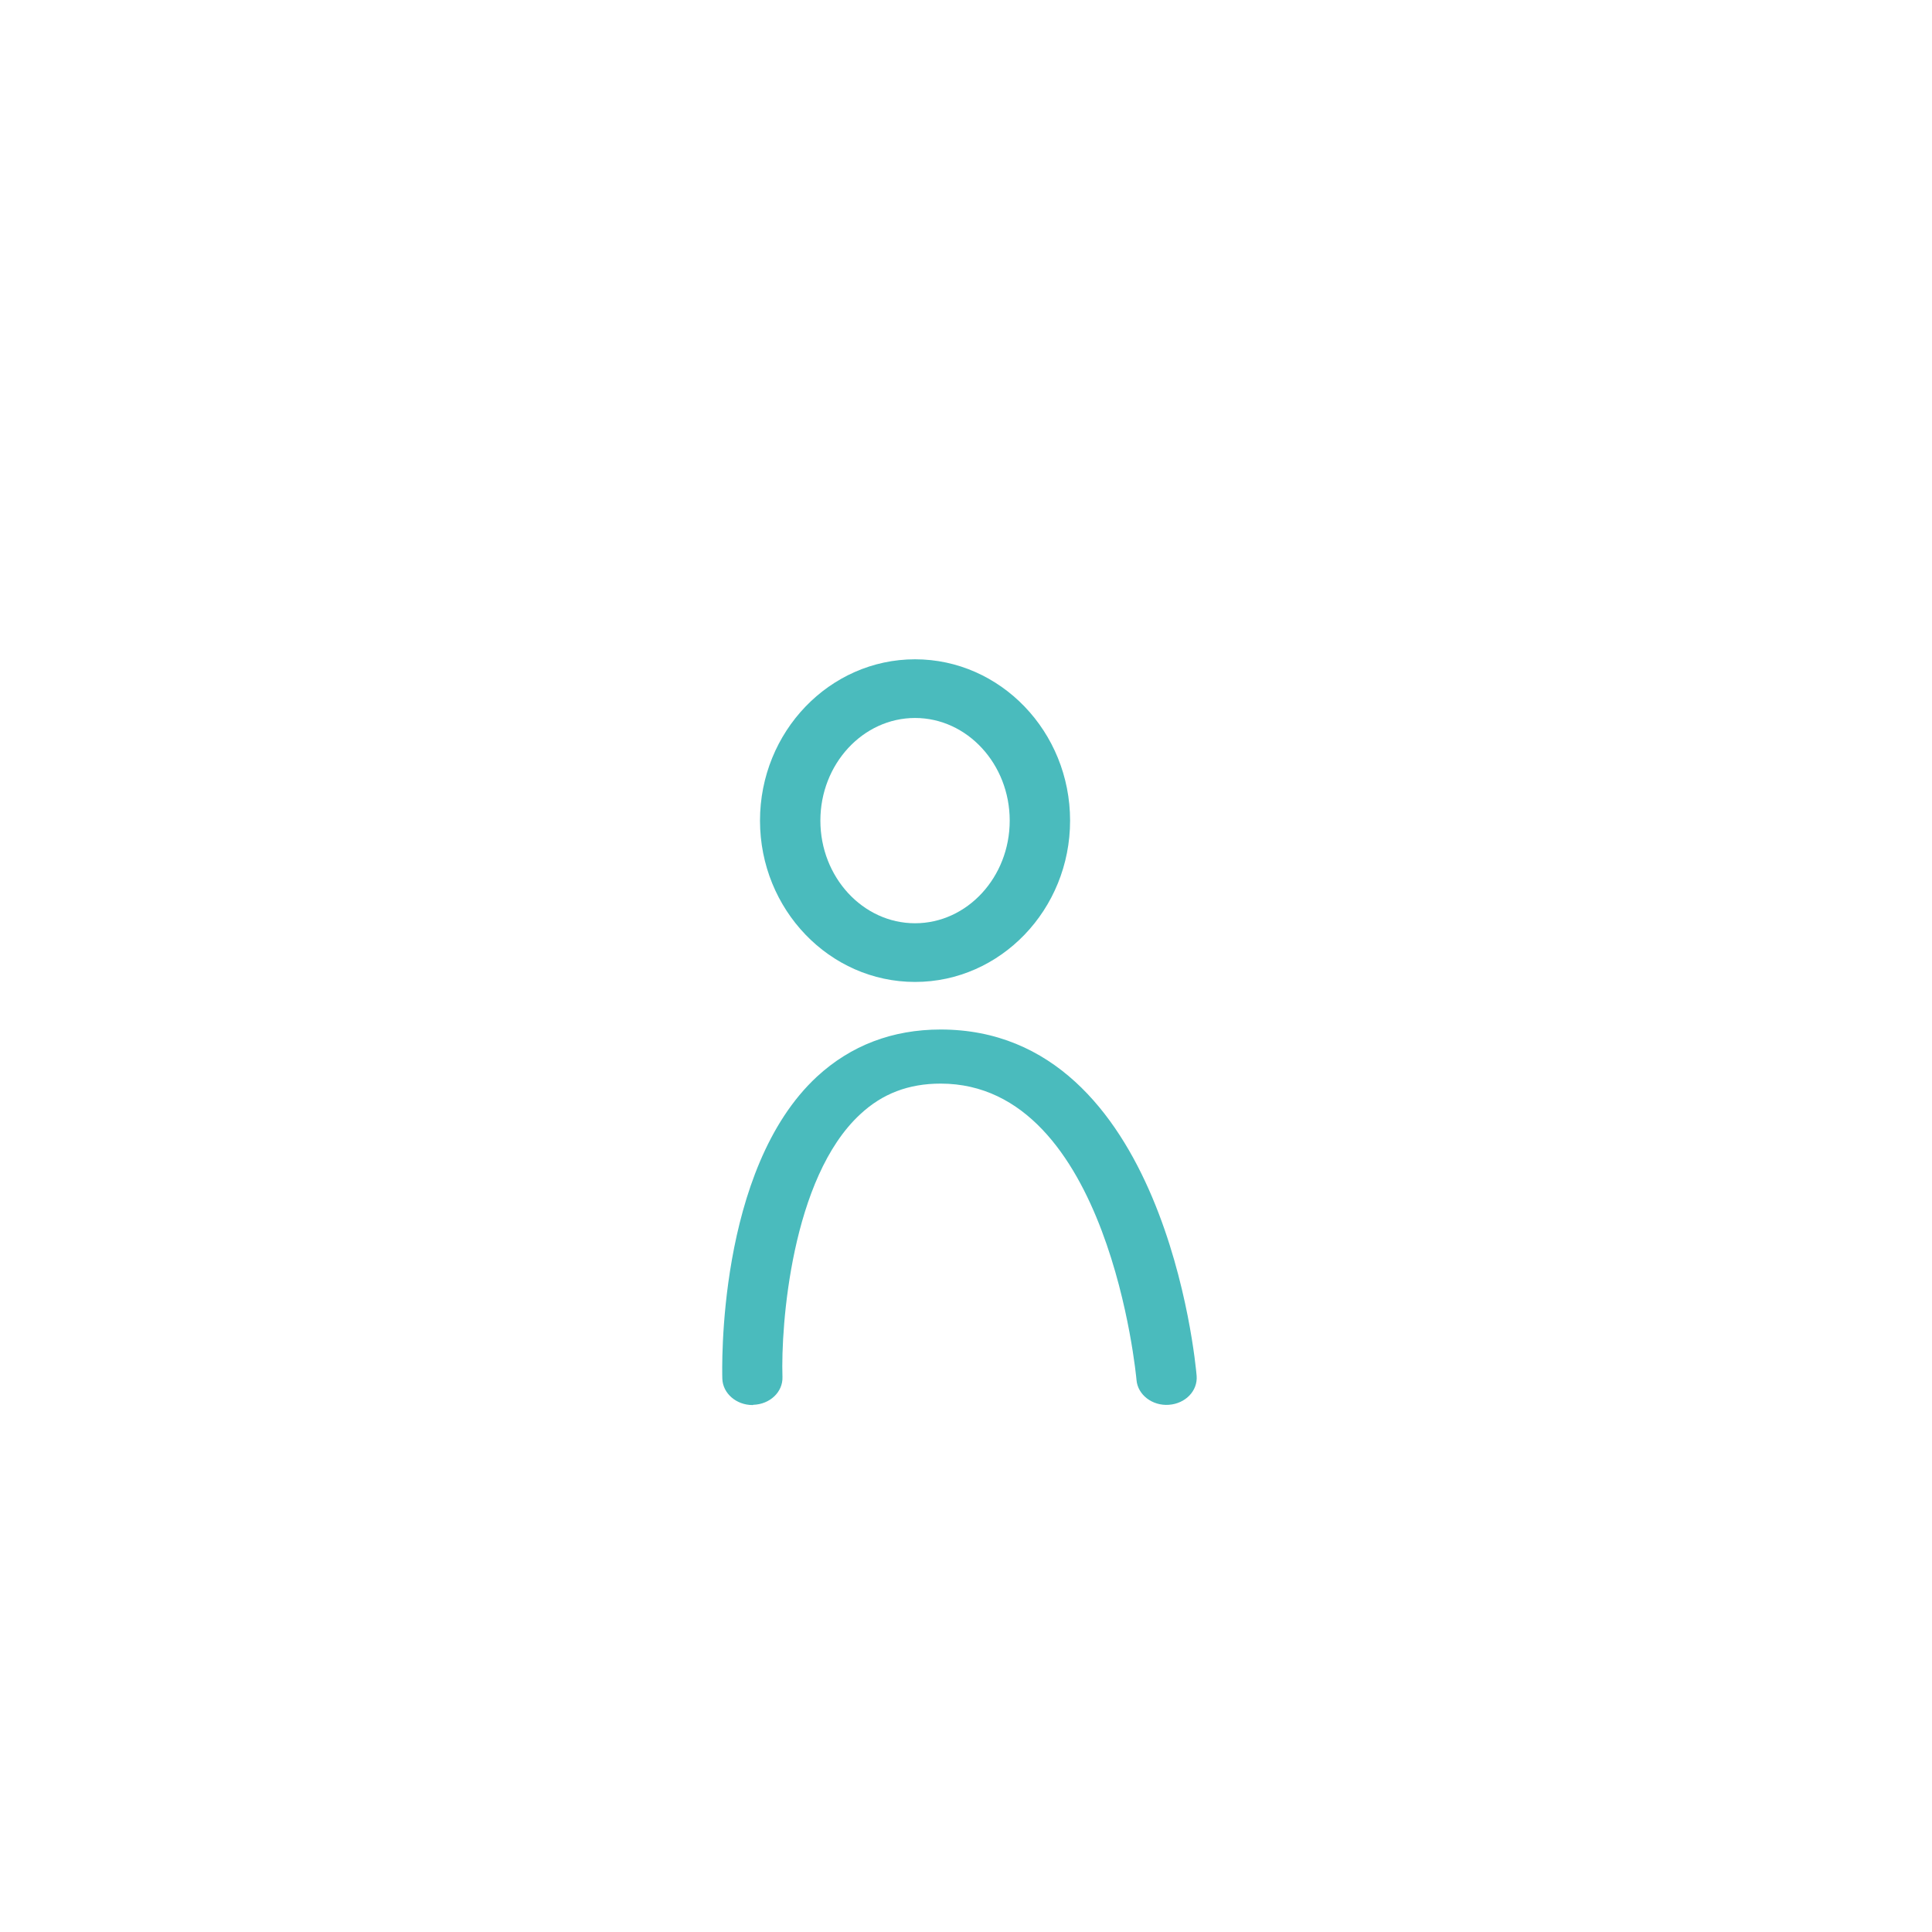 <?xml version="1.0" encoding="UTF-8" standalone="no"?>
<svg
   xmlns:dc="http://purl.org/dc/elements/1.1/"
   xmlns:cc="http://creativecommons.org/ns#"
   xmlns:rdf="http://www.w3.org/1999/02/22-rdf-syntax-ns#"
   xmlns:svg="http://www.w3.org/2000/svg"
   xmlns="http://www.w3.org/2000/svg"
   xmlns:xlink="http://www.w3.org/1999/xlink"
   id="svg176"
   xml:space="preserve"
   style="enable-background:new 0 0 800 800;"
   viewBox="0 0 800 800"
   y="0px"
   x="0px"
   version="1.1"><defs
     id="defs180" /><style
     id="style2"
     type="text/css">
	.st0{fill:none;}
	.st1{fill:#4ABBBD;}
	.st2{display:none;}
	.st3{display:inline;}
	.st4{fill:#44BABC;}
	.st5{fill:#FFFFFF;}
	.st6{display:inline;fill:#4ABBBD;}
	.st7{display:inline;fill:#4ABBBD;stroke:#4BBBBC;stroke-miterlimit:10;}
	.st8{display:inline;fill:url(#SVGID_1_);}
	.st9{display:inline;fill:url(#SVGID_2_);}
	.st10{display:inline;fill:#4BBBBC;}
	.st11{fill:#4BBBBC;}
</style><pattern
     style="overflow:visible;"
     viewBox="0 -32.7 30.7 32.7"
     id="Nouvelle_nuance_de_motif_1"
     patternUnits="userSpaceOnUse"
     height="32.7"
     width="30.7"><g
       id="g8"><rect
         id="rect4"
         height="32.7"
         width="30.7"
         class="st0"
         y="-32.7" /><rect
         id="rect6"
         height="32.7"
         width="30.7"
         class="st1"
         y="-32.7"
         x="0" /></g></pattern><g
     class="st2"
     id="Calque_1"><g
       id="g15"
       class="st3"><path
         id="path11"
         d="M371.2,115.1c-76.6,0-138.7,50.7-138.7,113.3c0,40.2,25.6,75.4,64.3,95.6l-5.7,50.9l62.8-34.1    c5.7,0.6,11.5,0.9,17.4,0.9c76.6,0,138.7-50.7,138.7-113.3S447.9,115.1,371.2,115.1z"
         class="st4" /><path
         id="path13"
         d="M291.1,381.9c-1.4,0-2.8-0.4-3.9-1.2c-2.2-1.5-3.4-4-3.1-6.7l5.2-46.2c-40-22.5-63.8-59.4-63.8-99.5    c0-66.4,65.4-120.3,145.8-120.3c80.4,0,145.8,54,145.8,120.3s-65.4,120.3-145.8,120.3c-5.1,0-10.5-0.3-15.9-0.7L294.4,381    C293.4,381.6,292.2,381.9,291.1,381.9z M371.2,122.1c-72.6,0-131.6,47.6-131.6,106.2c0,36.2,22.6,69.6,60.5,89.3    c2.6,1.4,4.1,4.2,3.8,7.1l-4.2,37.4l50.9-27.7c1.3-0.7,2.7-1,4.1-0.8c5.7,0.6,11.3,0.9,16.7,0.9c72.6,0,131.6-47.6,131.6-106.2    C502.9,169.8,443.8,122.1,371.2,122.1z"
         class="st5" /></g><g
       id="g21"
       class="st3"><path
         id="path17"
         d="M543.6,300.8c0-30.9-30.6-55.9-68.4-55.9s-68.4,25-68.4,55.9s30.6,55.9,68.4,55.9c2.9,0,5.8-0.2,8.6-0.5    l31,16.8l-2.8-25.1C531,338,543.6,320.6,543.6,300.8z"
         class="st4" /><path
         id="path19"
         d="M514.7,380.1c-1.2,0-2.3-0.3-3.4-0.9l-29.1-15.8c-2.4,0.2-4.8,0.3-7.1,0.3c-41.6,0-75.5-28.2-75.5-62.9    s33.9-62.9,75.5-62.9s75.5,28.2,75.5,62.9c0,20.4-11.6,39.2-31.2,51l2.3,20.5c0.3,2.6-0.9,5.2-3.1,6.7    C517.5,379.7,516.1,380.1,514.7,380.1z M483.8,349.2c1.2,0,2.3,0.3,3.4,0.9l19,10.4l-1.3-11.6c-0.3-2.9,1.2-5.7,3.8-7.1    c17.5-9.1,27.9-24.4,27.9-40.9c0-26.9-27.5-48.8-61.3-48.8s-61.3,21.9-61.3,48.8c0,26.9,27.5,48.8,61.3,48.8    c2.5,0,5.1-0.1,7.9-0.4C483.3,349.2,483.5,349.2,483.8,349.2z"
         class="st5" /></g><path
       id="path23"
       d="M108.3,643.4c-7.6,0-13.8-5.4-14-12.2c-0.1-4-2.6-97.8,44.2-141c15.8-14.6,35.2-21.9,57.7-21.9   c104.6,0,119,155,119.5,161.6c0.6,6.9-5.2,13-13,13.5c-7.6,0.5-14.5-4.7-15.1-11.6c-0.1-1.4-12.8-138.3-91.5-138.3   c-14.9,0-27.1,4.7-37.6,14.3c-32.1,29.6-37.1,98.6-36.3,122.7c0.2,7-5.9,12.8-13.6,13C108.6,643.4,108.4,643.4,108.3,643.4z"
       class="st6" /><path
       id="path25"
       d="M184.1,445.9c-39.9,0-72.3-33.8-72.3-75.3s32.5-75.3,72.3-75.3c39.9,0,72.4,33.8,72.4,75.3   S224,445.9,184.1,445.9z M184.1,322.7c-24.4,0-44.2,21.5-44.2,47.9c0,26.4,19.8,47.9,44.2,47.9s44.2-21.5,44.2-47.9   C228.4,344.2,208.5,322.7,184.1,322.7z"
       class="st7" /><path
       id="path27"
       d="M691.7,642.3c7.6,0,13.8-5.4,14-12.2c0.1-4,2.6-97.8-44.2-141c-15.8-14.6-35.2-21.9-57.7-21.9   c-104.6,0-119,155-119.5,161.6c-0.6,6.9,5.2,13,13,13.5c7.6,0.5,14.5-4.7,15.1-11.6c0.1-1.4,12.8-138.3,91.5-138.3   c14.9,0,27.1,4.7,37.6,14.3c32.1,29.6,37.1,98.6,36.3,122.7c-0.2,7,5.9,12.8,13.6,13C691.4,642.3,691.6,642.3,691.7,642.3z"
       class="st6" /><path
       id="path29"
       d="M543.5,369.5c0-41.5,32.5-75.3,72.4-75.3c39.9,0,72.3,33.8,72.3,75.3s-32.5,75.3-72.3,75.3   C576,444.8,543.5,411,543.5,369.5z M571.6,369.5c0,26.4,19.8,47.9,44.2,47.9c24.4,0,44.2-21.5,44.2-47.9s-19.8-47.9-44.2-47.9   C591.5,321.6,571.6,343.1,571.6,369.5z"
       class="st7" /><circle
       id="circle31"
       r="56.2"
       cy="373.1"
       cx="184.1"
       class="st7" /><circle
       id="circle33"
       r="56.2"
       cy="370.6"
       cx="615.9"
       class="st7" /></g><g
     class="st2"
     id="Calque_2"><path
       id="path36"
       d="M406.8,627.9c-4.8,0-9.7-1.8-13.4-5.5l-149-146.6c-3-3-6.2-5.9-9.3-8.9c-17.5-16.5-37.2-35.2-45.2-62.6   c-6.2-21.2-7.1-44.4-2.5-67.1c7.8-38.8,33.4-76,65.3-94.8c22.4-13.2,49.9-15.8,71.5-16.6c20.2-0.7,38.2,2.4,53.5,9.3   c8.2,3.7,19.5,10.4,29.2,19.5c9.6-9.1,21-15.9,29.2-19.5c15.3-6.9,33.3-10,53.5-9.3c21.5,0.8,49.1,3.4,71.5,16.6   c31.9,18.8,57.5,56,65.3,94.8c4.5,22.7,3.7,45.8-2.5,67.1c-8,27.4-27.8,46.1-45.2,62.6c-3.1,3-6.3,5.9-9.3,8.9l-149,146.6   C416.4,626,411.6,627.9,406.8,627.9z M329.9,263.8c-1.4,0-2.9,0-4.4,0.1c-17,0.6-38.5,2.5-53.5,11.3   c-22.6,13.4-41.6,41.3-47.3,69.5c-3.3,16.6-2.7,33.5,1.8,48.9c5.1,17.5,19.5,31.2,34.8,45.6c3.3,3.1,6.6,6.3,9.8,9.4L406.8,582   l135.6-133.4c3.2-3.2,6.5-6.3,9.9-9.4c15.3-14.4,29.7-28.1,34.8-45.6c4.5-15.3,5.1-32.2,1.8-48.9c-5.6-28.2-24.6-56.1-47.3-69.4   c-15-8.8-36.4-10.7-53.5-11.3c-14.3-0.6-26.5,1.5-36.5,5.9c-12.8,5.8-25.2,17.5-25.9,22.6c-1.3,9.4-9.4,16.4-18.9,16.4c0,0,0,0,0,0   c-9.5,0-17.6-7-18.9-16.5c-0.7-5.2-13-16.8-25.9-22.6C353.1,265.8,342.3,263.8,329.9,263.8z"
       class="st6" /><polygon
       id="polygon38"
       points="387.9,521.5 362.9,451.4 330.2,451.4 315.1,410.9 303.1,451.4 248.8,451.4 248.8,435.8 291.5,435.8    313.3,361.7 341.1,435.8 373.9,435.8 388.6,477.1 423.4,388.7 451.2,447.6 471.6,447.6 471.6,463.2 441.3,463.2 424.7,428.1  "
       class="st6" /></g><g
     class="st2"
     id="Calque_3"><pattern
       patternTransform="matrix(1 0 0 1 -13.667 -21.333)"
       xlink:href="#Nouvelle_nuance_de_motif_1"
       id="SVGID_1_" /><path
       id="path42"
       d="M544.1,589.5L357.9,403.4c35.6-44.1,23.4-80.6,10.1-95.3l-84.7-84.7c-6.9-6.9-17.9-6.9-24.8,0   c-6.9,6.9-6.9,17.9,0,24.8l83.8,83.7c1.5,1.9,12.7,17.8-9.3,46.5L230.7,276.1c-6.9-6.9-17.9-6.9-24.8,0s-6.9,17.9,0,24.8   l102.3,102.3c-28.8,22.1-44.5,11-45.5,10.3L178,328.9c-6.9-6.9-17.9-6.9-24.8,0c-6.9,6.9-6.9,17.9,0,24.8l85.3,85.3   c7.2,6.5,20.1,12.8,36.8,12.8c16.3,0,36.1-6,57.8-23.5l186.1,186.1c3.4,3.4,7.9,5.1,12.4,5.1s9-1.7,12.4-5.1   C550.9,607.5,550.9,596.4,544.1,589.5z"
       class="st8" /><pattern
       patternTransform="matrix(1 0 0 1 -13.667 -21.333)"
       xlink:href="#Nouvelle_nuance_de_motif_1"
       id="SVGID_2_" /><path
       id="path45"
       d="M558.4,194.1L405,432.5l0.5,0.3l-97,150.9c-7.9,12.2-4.3,28.5,7.9,36.4c4.4,2.8,9.3,4.2,14.2,4.2   c8.6,0,17.1-4.3,22.1-12.1l97.1-150.9l21.7,13.9C471.4,475.2,629.8,232.9,558.4,194.1z"
       class="st9" /></g><g
     class="st2"
     id="Calque_4"><path
       id="path48"
       d="M524.4,619.5c-1.7,0-3.3-0.4-4.9-1.2c-16.7-9-31.1-34.8-37.2-47.1c-22.3,0.7-93.4,2.6-133.2-0.3   c-45.5-3.2-106.6-36.8-116-42.1l-15.9-4.4c-3.4-1-6.1-3.6-7.1-7.1l-2.9-10l-3.5-16.4c-0.1-0.4-0.1-0.8-0.2-1.2   c-0.1-1.5-3.4-36.7,0.1-61.8c3.3-23.8,32.8-113.2,36.7-124.9l6.9-73.9c0.4-4,3-7.4,6.8-8.7l35.1-12.4c1.1-0.4,2.3-0.6,3.4-0.6h28.7   c1.5,0,3,0.3,4.4,1l26.1,12.4c2.2,1,3.9,2.8,4.9,4.9c1.1,2.3,10.3,23.2,1,39.1c-3.6,6.1-11.3,13.6-27.5,14.8   c-7.1,0.5-12,2.6-14.4,6.1c-3.7,5.4-2,14.3-1.4,16.4c0.3,1,0.5,2,0.5,3l0.3,74c2.3,11.3,1.5,29.8,0,46.2   c12.4-8.1,34.9-8.8,60.3-9.6c15.5-0.5,33-1.1,40.3-3.9c19.3-7.6,53.6-6.4,67.9-5.5c1.4-2.3,3.5-5.7,6.3-10.6   c10.2-17.8,32.8-19.8,33.8-19.9c2.9-0.2,5.7,0.7,7.8,2.7c2.1,1.9,3.3,4.7,3.3,7.5v223.1c0,3.6-1.9,7-5,8.8   C528.1,619,526.2,619.5,524.4,619.5z M488.7,550.4c4,0,7.7,2.4,9.4,6.1c3.5,7.8,9.4,18.9,16,28.1V399.9c-2.6,1.4-5,3.4-6.5,6.1   c-7.5,13.1-10.3,16.8-11,17.6c-2.2,2.6-5.4,4-8.8,3.7c-12.5-1.1-48.6-2.6-64.7,3.7c-10.6,4.2-28.4,4.7-47.2,5.3   c-16,0.5-45.9,1.5-50.3,6.8c-0.2,0.4-0.4,0.6-0.7,1l-16.2,19.7c-2.9,3.6-7.9,4.8-12.1,2.9c-4.2-1.9-6.7-6.4-6-10.9   c2.3-15.2,7.6-57.9,4.1-73c-0.2-0.8-0.3-1.5-0.3-2.3l-0.3-73.7c-1.3-5.1-3.9-20.1,4.5-32.4c4.2-6.1,12.8-13.7,29.8-15   c5.9-0.4,9.7-2,11.3-4.7c2.5-4.2,1-11.8-0.7-16.9l-20.3-9.7h-24.6l-27.2,9.6l-6.4,68.6c-0.1,0.8-0.2,1.6-0.5,2.3   C251,336,226.6,411.7,224,430.8c-2.9,21.2-0.4,52,0,56.5l4.3,18.9l11.6,3.2c0.8,0.2,1.6,0.6,2.4,1c0.6,0.4,64.7,36.9,108.3,40   c45.5,3.2,136.9,0,137.8,0C488.5,550.4,488.6,550.4,488.7,550.4z M250.4,305.3h0.1H250.4z"
       class="st10" /><path
       id="path50"
       d="M404.8,487.4c-30.8,0-61.4-15.7-62.7-16.4c-5-2.6-7-8.8-4.4-13.8c2.6-5,8.8-7,13.8-4.4   c0.3,0.2,28.5,14.6,54.7,14.1c26.6-0.6,63.1-18.6,63.5-18.8c5.1-2.5,11.2-0.5,13.8,4.6c2.5,5.1,0.5,11.2-4.6,13.8   c-1.7,0.8-41.1,20.3-72.2,21C406,487.4,405.4,487.4,404.8,487.4z"
       class="st10" /></g><g
     class="st2"
     id="Calque_5"><path
       id="path53"
       d="M510,544.2c5.6,0,10.2-4,10.4-9c0.1-2.9,1.9-72.2-32.7-104.2c-11.7-10.8-26-16.2-42.7-16.2   c-77.3,0-87.9,114.5-88.3,119.4c-0.4,5.1,3.9,9.6,9.6,10c5.6,0.4,10.7-3.5,11.2-8.6c0.1-1,9.4-102.2,67.6-102.2   c11,0,20,3.5,27.8,10.6c23.7,21.9,27.4,72.8,26.8,90.6c-0.2,5.1,4.3,9.4,10.1,9.6C509.8,544.2,509.9,544.2,510,544.2z"
       class="st6" /><g
       id="g59"
       class="st3"><path
         id="path55"
         d="M410.6,351.2c0-25.7,20.1-46.6,44.7-46.6c24.7,0,44.7,20.9,44.7,46.6c0,25.7-20.1,46.6-44.7,46.6    C430.6,397.7,410.6,376.8,410.6,351.2z M428,351.2c0,16.3,12.3,29.6,27.3,29.6s27.3-13.3,27.3-29.6c0-16.3-12.3-29.6-27.3-29.6    S428,334.8,428,351.2z"
         class="st1" /><path
         id="path57"
         d="M455.3,402.4c-27.2,0-49.4-23-49.4-51.2c0-28.3,22.2-51.3,49.4-51.3c27.2,0,49.4,23,49.4,51.3    C504.7,379.4,482.5,402.4,455.3,402.4z M455.3,309.3c-22.1,0-40.1,18.8-40.1,41.9c0,23.1,18,41.9,40.1,41.9    c22.1,0,40.1-18.8,40.1-41.9C495.4,328.1,477.4,309.3,455.3,309.3z M455.3,385.4c-17.7,0-32-15.4-32-34.3    c0-18.9,14.4-34.3,32-34.3c17.7,0,32,15.4,32,34.3C487.3,370.1,473,385.4,455.3,385.4z M455.3,326.2c-12.5,0-22.7,11.2-22.7,24.9    c0,13.7,10.2,24.9,22.7,24.9c12.5,0,22.7-11.2,22.7-24.9C478,337.4,467.8,326.2,455.3,326.2z"
         class="st11" /></g><g
       id="g65"
       class="st3"><circle
         id="circle61"
         r="34.7"
         cy="351.8"
         cx="455.3"
         class="st1" /><path
         id="path63"
         d="M455.3,391.3c-21.7,0-39.4-17.7-39.4-39.4s17.7-39.4,39.4-39.4c21.7,0,39.4,17.7,39.4,39.4    S477,391.3,455.3,391.3z M455.3,321.8c-16.6,0-30.1,13.5-30.1,30.1c0,16.6,13.5,30.1,30.1,30.1s30.1-13.5,30.1-30.1    C485.4,335.3,471.9,321.8,455.3,321.8z"
         class="st11" /></g><path
       id="path67"
       d="M364.1,305.2c-0.8,0-1.5-0.6-1.6-1.5l-1.1-12.6c-0.1-0.9,0.6-1.7,1.5-1.7c0.8-0.2,1.7,0.6,1.7,1.5l1.1,12.6   c0.1,0.9-0.6,1.7-1.5,1.7C364.2,305.2,364.2,305.2,364.1,305.2z"
       class="st6" /><path
       id="path69"
       d="M415.5,289.4c-0.4,0-0.8-0.2-1.2-0.5l-7-7.2c-0.6-0.6-0.6-1.7,0-2.3c0.6-0.6,1.7-0.6,2.3,0l7,7.2   c0.6,0.6,0.6,1.7,0,2.3C416.3,289.3,415.9,289.4,415.5,289.4z"
       class="st6" /><path
       id="path71"
       d="M411.9,274.8c-0.4,0-0.8-0.2-1.2-0.5l-7-7.2c-0.6-0.6-0.6-1.7,0-2.3c0.7-0.6,1.7-0.6,2.3,0l7,7.2   c0.6,0.6,0.6,1.7,0,2.3C412.8,274.6,412.4,274.8,411.9,274.8z"
       class="st6" /><path
       id="path73"
       d="M433.4,293c-0.4,0-0.8-0.2-1.2-0.5l-7-7.2c-0.6-0.6-0.6-1.7,0-2.3c0.6-0.6,1.7-0.6,2.3,0l7,7.2   c0.6,0.6,0.6,1.7,0,2.3C434.2,292.9,433.8,293,433.4,293z"
       class="st6" /><path
       id="path75"
       d="M446.4,289.4c-0.4,0-0.8-0.2-1.2-0.5l-7-7.2c-0.6-0.6-0.6-1.7,0-2.3c0.7-0.6,1.7-0.6,2.3,0l7,7.2   c0.6,0.6,0.6,1.7,0,2.3C447.2,289.3,446.8,289.4,446.4,289.4z"
       class="st6" /><path
       id="path77"
       d="M382.8,293c-0.7,0-1.3-0.4-1.5-1l-3.6-9.4c-0.3-0.8,0.1-1.8,0.9-2.1c0.8-0.3,1.7,0.1,2.1,0.9l3.6,9.4   c0.3,0.8-0.1,1.8-0.9,2.1C383.2,293,383,293,382.8,293z"
       class="st6" /><path
       id="path79"
       d="M370.9,289.1c-0.7,0-1.3-0.4-1.5-1l-3.6-9.4c-0.3-0.8,0.1-1.8,0.9-2.1c0.8-0.3,1.7,0.1,2.1,0.9l3.6,9.4   c0.3,0.8-0.1,1.8-0.9,2.1C371.3,289.1,371.1,289.1,370.9,289.1z"
       class="st6" /><path
       id="path81"
       d="M393.7,310.9c-0.7,0-1.3-0.4-1.5-1l-3.6-9.4c-0.3-0.8,0.1-1.8,0.9-2.1c0.8-0.4,1.8,0.1,2.1,0.9l3.6,9.4   c0.3,0.8-0.1,1.8-0.9,2.1C394.1,310.9,393.9,310.9,393.7,310.9z"
       class="st6" /><path
       id="path83"
       d="M398.8,327.6c-0.7,0-1.3-0.4-1.5-1l-3.6-9.4c-0.3-0.8,0.1-1.8,0.9-2.1c0.8-0.3,1.8,0.1,2.1,0.9l3.6,9.4   c0.3,0.8-0.1,1.8-0.9,2.1C399.2,327.6,399,327.6,398.8,327.6z"
       class="st6" /><path
       id="path85"
       d="M384.2,334.1c-0.8,0-1.5-0.6-1.6-1.5l-0.7-10c-0.1-0.9,0.6-1.7,1.5-1.7c1.1-0.1,1.7,0.6,1.7,1.5l0.7,10   c0.1,0.9-0.6,1.7-1.5,1.7C384.3,334.1,384.2,334.1,384.2,334.1z"
       class="st6" /><path
       id="path87"
       d="M463.8,311.3c-0.3,0-0.7-0.1-1-0.3l-8.1-6c-0.7-0.5-0.9-1.5-0.3-2.3c0.5-0.7,1.6-0.9,2.3-0.3l8.1,6   c0.7,0.5,0.9,1.5,0.3,2.3C464.8,311,464.3,311.3,463.8,311.3z"
       class="st6" /><path
       id="path89"
       d="M395.2,283.8c-0.5,0-1-0.2-1.3-0.7L388,275c-0.5-0.7-0.4-1.7,0.4-2.2c0.7-0.5,1.7-0.4,2.3,0.4l5.9,8.1   c0.5,0.7,0.4,1.7-0.4,2.2C395.9,283.7,395.5,283.8,395.2,283.8z"
       class="st6" /><path
       id="path91"
       d="M406.7,300.6c-0.5,0-1-0.2-1.3-0.7l-5.9-8.1c-0.5-0.7-0.4-1.7,0.4-2.3c0.7-0.5,1.7-0.4,2.3,0.4l5.9,8.1   c0.5,0.7,0.4,1.7-0.4,2.3C407.3,300.5,407,300.6,406.7,300.6z"
       class="st6" /><path
       id="path93"
       d="M405.1,311.8c-0.6,0-1.1-0.3-1.4-0.8l-2.8-5.1c-0.4-0.8-0.2-1.8,0.6-2.2c0.8-0.4,1.8-0.2,2.2,0.6l2.8,5.1   c0.4,0.8,0.2,1.8-0.6,2.2C405.6,311.7,405.4,311.8,405.1,311.8z"
       class="st6" /><path
       id="path95"
       d="M379.2,310.1c-0.8,0-1.4-0.6-1.6-1.3l-1.7-9.9c-0.2-0.9,0.4-1.7,1.3-1.9c0.8-0.2,1.7,0.4,1.9,1.3l1.7,9.9   c0.2,0.9-0.4,1.7-1.3,1.9C379.4,310.1,379.3,310.1,379.2,310.1z"
       class="st6" /><path
       id="path97"
       d="M380.1,355.1c-0.8,0-1.4-0.6-1.6-1.3l-1.7-9.9c-0.2-0.9,0.4-1.7,1.3-1.9c0.9-0.2,1.7,0.4,1.9,1.3l1.7,9.9   c0.2,0.9-0.4,1.7-1.3,1.9C380.3,355.1,380.2,355.1,380.1,355.1z"
       class="st6" /><path
       id="path99"
       d="M427.8,275.6c-0.4,0-0.8-0.2-1.1-0.5l-6.9-6.9c-0.6-0.6-0.6-1.7,0-2.3c0.6-0.6,1.6-0.6,2.3,0l6.9,6.9   c0.6,0.6,0.6,1.7,0,2.3C428.7,275.5,428.3,275.6,427.8,275.6z"
       class="st6" /><g
       id="g105"
       class="st3"><path
         id="path101"
         d="M418.2,521.7c0,0-32.7,99-30.5,136.1"
         class="st1" /><path
         id="path103"
         d="M387.7,666.3c-4.4,0-8.1-3.5-8.4-7.9c-2.3-38.3,29.6-135.2,31-139.3c1.5-4.4,6.2-6.8,10.6-5.4    c4.4,1.5,6.8,6.2,5.3,10.6c-0.3,1-32.2,97.9-30.1,133c0.3,4.6-3.3,8.6-7.9,8.9C388,666.3,387.9,666.3,387.7,666.3z"
         class="st1" /></g><g
       id="g111"
       class="st3"><path
         id="path107"
         d="M470.5,519.4c0,0-9.5,102.4,1.1,138.5"
         class="st1" /><path
         id="path109"
         d="M471.6,666.3c-3.6,0-7-2.4-8.1-6c-11-37.2-1.8-137.4-1.4-141.6c0.4-4.6,4.5-7.9,9.2-7.6    c4.6,0.4,8,4.5,7.6,9.2c-0.1,1-9.2,101.2,0.8,135.3c1.3,4.5-1.2,9.1-5.7,10.4C473.2,666.2,472.4,666.3,471.6,666.3z"
         class="st1" /></g><path
       id="path113"
       d="M404,244.6l-3.1-7.2c-0.1-0.2-0.3-0.3-0.5-0.2l-13.8,5.9c-11.6-35.4-53.8-41.3-76.6-39.1   c-38.1,0.1-64.9,10.2-79.7,29.8c-15.4,20.5-11.9,44.2-10.3,51.5v359.2h-26.4c-6.6,0-12,5.4-12,12v0c0,6.6,5.4,12,12,12h82.7   c6.6,0,12-5.4,12-12v0c0-6.6-5.4-12-12-12h-28.3V283.8l0-2l-0.5-1.8c0-0.2-4.4-16.7,5.3-29.5c9.2-12.1,29.2-18.4,57.8-18.4l1.5-0.1   c0.4-0.1,41.9-4.1,48.4,22.3l-16.3,7c-0.2,0.1-0.3,0.3-0.2,0.5l3.1,7.2c0.1,0.2,0.3,0.3,0.5,0.2l38.5-16.5l2.7-0.4   c0-0.2-0.1-0.4-0.1-0.7l15.1-6.5C404,245,404.1,244.8,404,244.6z"
       class="st10" /></g><g
     class="st2"
     id="Calque_6"><path
       id="path116"
       d="M211.6,337c-28.4,0-51.5-24.1-51.5-53.6s23.1-53.6,51.5-53.6c28.4,0,51.5,24.1,51.5,53.6S240.1,337,211.6,337z    M211.6,249.2c-17.4,0-31.5,15.3-31.5,34.1c0,18.8,14.1,34.1,31.5,34.1s31.5-15.3,31.5-34.1C243.1,264.5,229,249.2,211.6,249.2z"
       class="st7" /><circle
       id="circle118"
       r="40"
       cy="284.1"
       cx="211.6"
       class="st7" /><g
       id="g124"
       class="st3"><path
         id="path120"
         d="M254.3,479.8c0,0,37.7,114,35.2,156.8"
         class="st1" /><path
         id="path122"
         d="M289.5,646.2c-0.2,0-0.4,0-0.6,0c-5.3-0.3-9.4-4.9-9.1-10.2c2.4-40.4-34.3-152.1-34.7-153.2    c-1.7-5.1,1.1-10.6,6.2-12.2c5.1-1.7,10.6,1.1,12.2,6.2c1.6,4.7,38.3,116.3,35.7,160.4C298.9,642.3,294.6,646.2,289.5,646.2z"
         class="st1" /></g><g
       id="g130"
       class="st3"><path
         id="path126"
         d="M194.1,477.1c0,0,11,117.9-1.3,159.5"
         class="st1" /><path
         id="path128"
         d="M192.8,646.2c-0.9,0-1.8-0.1-2.7-0.4c-5.1-1.5-8.1-6.9-6.6-12c11.6-39.4,1-154.7,0.9-155.9    c-0.5-5.3,3.4-10.1,8.8-10.5c5.4-0.3,10.1,3.4,10.5,8.8c0.5,4.9,11,120.2-1.6,163.1C200.9,643.5,197,646.2,192.8,646.2z"
         class="st1" /></g><path
       id="path132"
       d="M602.9,589h-186c-2.7,0-5-2.1-5.4-4.8l-12.9-111.8c-0.2-1.5,0.3-3.1,1.3-4.2s2.5-1.8,4-1.8h228.8   c2.7,0,5,2.1,5.4,4.8c0.4,3.3,9.1,81.6-14.7,108.3C617.9,585.8,611,589,602.9,589z M421.7,578.2h181.2c4.9,0,9-1.9,12.5-5.8   c16-17.9,14.7-70.9,12.5-95.2H410L421.7,578.2z"
       class="st6" /><path
       id="path134"
       d="M446.8,584.9c-1.5,0-2.7-1.2-2.7-2.7V471.8c0-1.5,1.2-2.7,2.7-2.7c1.5,0,2.7,1.2,2.7,2.7v110.4   C449.5,583.7,448.3,584.9,446.8,584.9z"
       class="st6" /><path
       id="path136"
       d="M631.9,514.6H413.1c-1.5,0-2.7-1.2-2.7-2.7c0-1.5,1.2-2.7,2.7-2.7h218.8c1.5,0,2.7,1.2,2.7,2.7   C634.6,513.4,633.4,514.6,631.9,514.6z"
       class="st6" /><path
       id="path138"
       d="M629.8,493.1H411c-1.5,0-2.7-1.2-2.7-2.7s1.2-2.7,2.7-2.7h218.8c1.5,0,2.7,1.2,2.7,2.7   S631.3,493.1,629.8,493.1z"
       class="st6" /><path
       id="path140"
       d="M629.7,539.4H415.1c-1.5,0-2.7-1.2-2.7-2.7s1.2-2.7,2.7-2.7h214.7c1.5,0,2.7,1.2,2.7,2.7   S631.2,539.4,629.7,539.4z"
       class="st6" /><path
       id="path142"
       d="M625.8,564.1H415.1c-1.5,0-2.7-1.2-2.7-2.7s1.2-2.7,2.7-2.7h210.7c1.5,0,2.7,1.2,2.7,2.7   S627.3,564.1,625.8,564.1z"
       class="st6" /><path
       id="path144"
       d="M479.3,585.6c-1.5,0-2.7-1.2-2.7-2.7V472.5c0-1.5,1.2-2.7,2.7-2.7c1.5,0,2.7,1.2,2.7,2.7v110.4   C482,584.4,480.7,585.6,479.3,585.6z"
       class="st6" /><path
       id="path146"
       d="M507.5,584.9c-1.5,0-2.7-1.2-2.7-2.7V471.8c0-1.5,1.2-2.7,2.7-2.7s2.7,1.2,2.7,2.7v110.4   C510.2,583.7,509,584.9,507.5,584.9z"
       class="st6" /><path
       id="path148"
       d="M540.6,584.9c-1.5,0-2.7-1.2-2.7-2.7V471.8c0-1.5,1.2-2.7,2.7-2.7s2.7,1.2,2.7,2.7v110.4   C543.3,583.7,542.1,584.9,540.6,584.9z"
       class="st6" /><path
       id="path150"
       d="M573.7,584.9c-1.5,0-2.7-1.2-2.7-2.7V471.8c0-1.5,1.2-2.7,2.7-2.7s2.7,1.2,2.7,2.7v110.4   C576.4,583.7,575.2,584.9,573.7,584.9z"
       class="st6" /><path
       id="path152"
       d="M606.4,585.6c-1.5,0-2.7-1.2-2.7-2.7V472.5c0-1.5,1.2-2.7,2.7-2.7s2.7,1.2,2.7,2.7v110.4   C609.1,584.4,607.9,585.6,606.4,585.6z"
       class="st6" /><path
       id="path154"
       d="M591.5,610C591.4,610,591.4,610,591.5,610l-172.4-1.1c-2.7,0-5-2-5.3-4.7l-17.7-134.3l-7.5-34.6h-43.7   c-3,0-5.4-2.4-5.4-5.4s2.4-5.4,5.4-5.4h48c2.5,0,4.7,1.8,5.3,4.2l8.5,39.3l17.1,130.1l167.6,1.1c3,0,5.4,2.4,5.4,5.4   C596.8,607.6,594.4,610,591.5,610z"
       class="st6" /><circle
       id="circle156"
       r="20.2"
       cy="628.8"
       cx="442.7"
       class="st6" /><circle
       id="circle158"
       r="20.2"
       cy="628.8"
       cx="560.8"
       class="st6" /><path
       id="path160"
       d="M148.3,505.2c-0.1,0-0.2,0-0.3,0c-5.9-0.2-10.6-5.1-10.5-11.1c0.1-5.6,4.5-137.7,77.9-137.7c0.2,0,0.4,0,0.6,0   c71.6,0.7,85.8,49.3,86.3,51.3c0.2,0.6,0.3,1.2,0.3,1.9c0.5,0.7,5.6,5.4,21.4,6.1c5.9,0.3,10.5,5.3,10.3,11.2   c-0.3,6-5.3,10.7-11.2,10.3c-34-1.5-40.4-18.4-41.6-24c-1.2-3.5-13-34.7-65.7-35.2c-52.3-0.3-56.7,115.6-56.8,116.7   C158.9,500.6,154.1,505.2,148.3,505.2z"
       class="st6" /></g><g
     class="st2"
     id="Calque_7"><path
       id="path163"
       d="M537.9,346.7H274.1c-5.8,0-10.4,5-10.4,11.3v195.4c0,6.2,4.7,11.3,10.4,11.3h263.8c5.8,0,10.4-5,10.4-11.3V358   C548.4,351.8,543.7,346.7,537.9,346.7z M512.5,369.3L406,457.5l-106.5-88.2H512.5z M284.6,542.1V385.3l115.1,95.3   c1.9,1.6,4.1,2.3,6.4,2.3c2.2,0,4.5-0.8,6.4-2.3l115.1-95.3v156.7H284.6z"
       class="st6" /></g><g
     class="st2"
     id="Calque_8"><g
       id="g168"
       class="st3"><path
         id="path166"
         d="M400.6,501.3c-3.9,0-7.2-3.3-7.8-8.1l-3.3-33.6c-0.6-5.7,3-9.9,8.7-10.5c31.8-2.4,51.8-16.5,51.8-41.7V407    c0-21.6-16.8-39-43.8-39c-20.1,0-36,8.7-49.4,23.4c-2.1,1.8-4.8,3.3-8.1,3.3c-6,0-10.8-4.5-10.8-10.5c0-2.7,1.2-5.7,3.6-8.1    c15.9-17.4,36.3-29.4,65.3-29.4c40.5,0,67.1,25.2,67.1,59.3v0.6c0,37.5-28.2,56-62.3,60.8l-2.1,25.8c-0.6,4.8-3.6,8.1-7.8,8.1    H400.6z M400.9,526.2c8.1,0,14.4,6,14.4,14.1v6c0,8.1-6.3,14.4-14.4,14.4c-8.1,0-14.4-6.3-14.4-14.4v-6    C386.5,532.2,392.8,526.2,400.9,526.2z"
         class="st1" /></g></g><g
     id="Calque_9"><path
       id="path171"
       d="M311.6,581.8c-6.7,0-12.3-4.8-12.5-10.9c-0.1-3.5-2.3-86.7,39.2-125.1c14-12.9,31.2-19.5,51.2-19.5   c92.8,0,105.5,137.5,106,143.4c0.5,6.2-4.6,11.5-11.5,12c-6.8,0.5-12.9-4.1-13.4-10.3c-0.1-1.2-11.3-122.7-81.1-122.7   c-13.2,0-24.1,4.1-33.3,12.7c-28.5,26.3-32.9,87.5-32.2,108.8c0.2,6.2-5.2,11.3-12.1,11.5C311.8,581.8,311.7,581.8,311.6,581.8z"
       class="st1" /><path
       id="path173"
       d="M378.9,406.6c-35.4,0-64.2-30-64.2-66.8s28.8-66.8,64.2-66.8c35.4,0,64.2,30,64.2,66.8   S414.3,406.6,378.9,406.6z M378.9,297.3c-21.6,0-39.2,19.1-39.2,42.5s17.6,42.5,39.2,42.5c21.6,0,39.2-19.1,39.2-42.5   S400.5,297.3,378.9,297.3z"
       class="st1" /></g></svg>